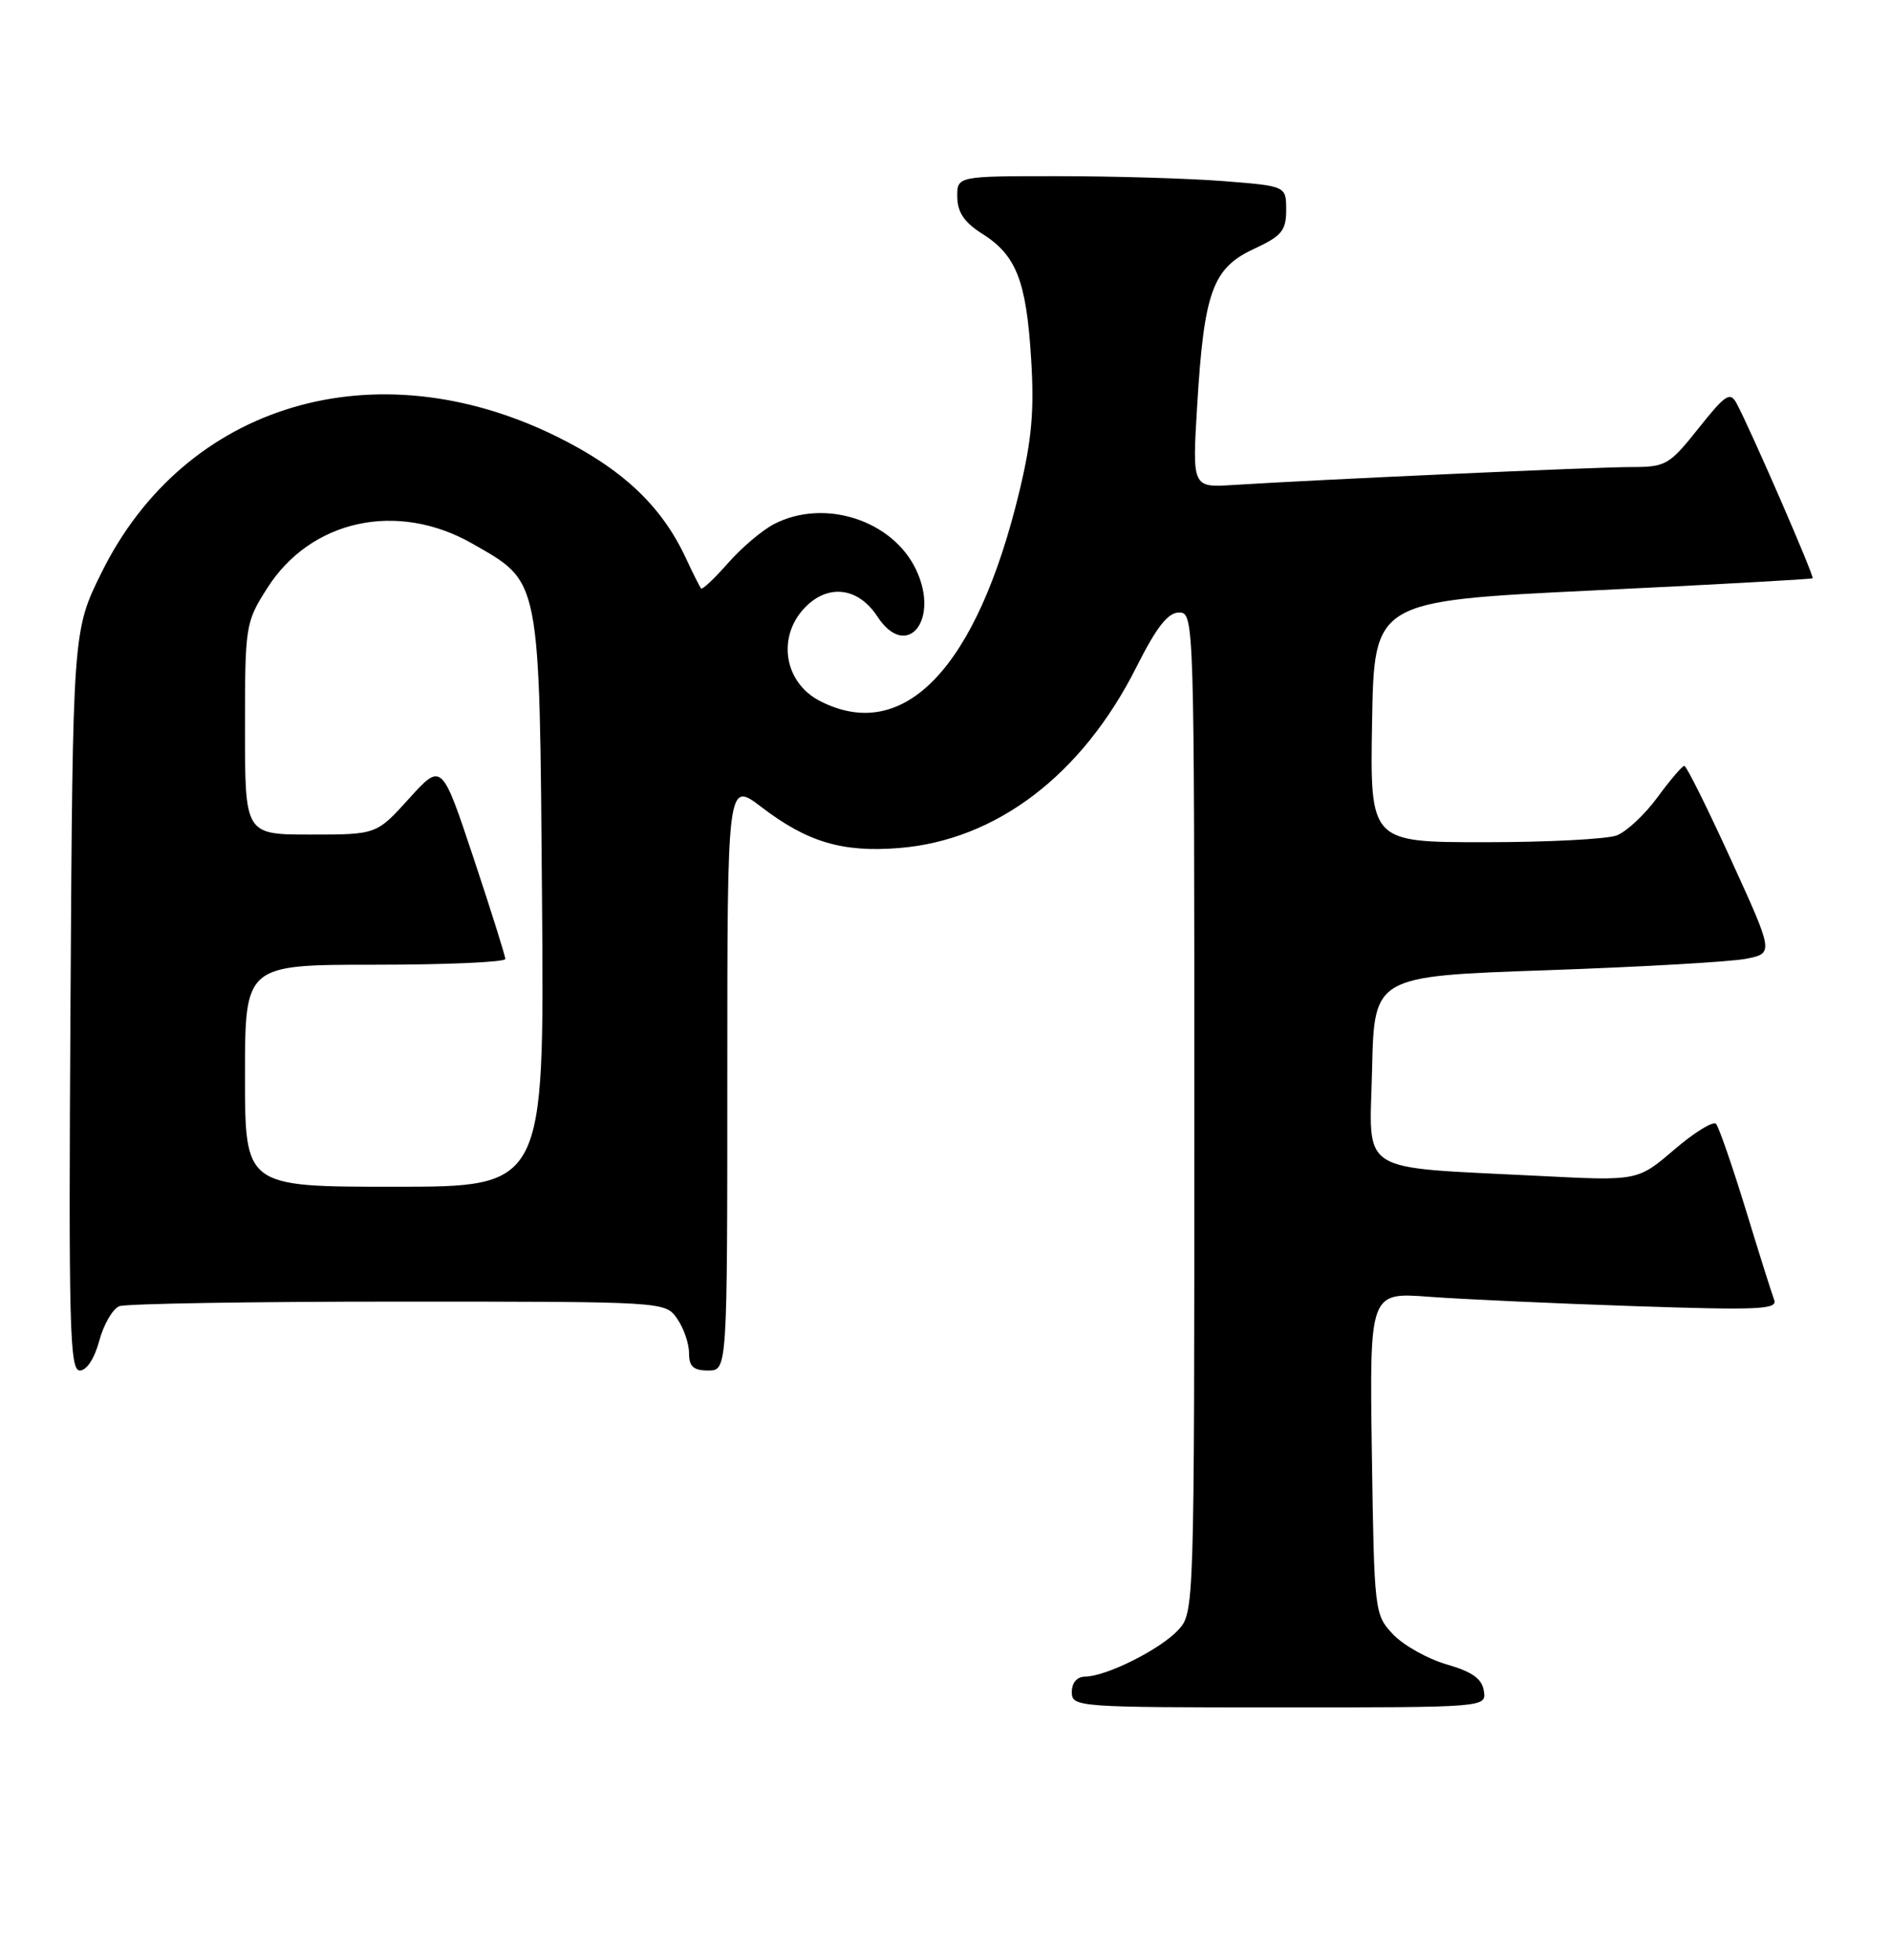 <?xml version="1.0" encoding="UTF-8" standalone="no"?>
<!DOCTYPE svg PUBLIC "-//W3C//DTD SVG 1.1//EN" "http://www.w3.org/Graphics/SVG/1.1/DTD/svg11.dtd" >
<svg xmlns="http://www.w3.org/2000/svg" xmlns:xlink="http://www.w3.org/1999/xlink" version="1.1" viewBox="0 0 247 256">
 <g >
 <path fill="currentColor"
d=" M 193.82 220.85 C 193.58 219.26 192.31 218.35 188.95 217.38 C 186.45 216.65 183.30 214.88 181.95 213.45 C 179.53 210.88 179.50 210.56 179.19 189.81 C 178.89 168.78 178.89 168.78 186.69 169.37 C 190.99 169.69 203.01 170.24 213.40 170.59 C 229.74 171.14 232.23 171.03 231.74 169.77 C 231.43 168.96 229.75 163.63 228.00 157.90 C 226.24 152.18 224.51 147.18 224.14 146.78 C 223.77 146.39 221.31 147.90 218.69 150.15 C 213.91 154.24 213.91 154.24 201.20 153.59 C 176.92 152.35 178.90 153.61 179.22 139.65 C 179.50 127.50 179.50 127.50 202.00 126.72 C 214.38 126.29 226.11 125.62 228.09 125.22 C 231.68 124.50 231.68 124.50 226.09 112.26 C 223.01 105.52 220.28 100.02 220.00 100.03 C 219.72 100.04 218.15 101.88 216.50 104.13 C 214.85 106.38 212.46 108.62 211.18 109.11 C 209.91 109.60 202.14 110.00 193.91 110.00 C 178.95 110.00 178.95 110.00 179.22 94.25 C 179.50 78.50 179.50 78.50 208.00 77.12 C 223.68 76.37 236.62 75.65 236.76 75.53 C 237.02 75.31 228.72 56.22 226.84 52.70 C 225.99 51.11 225.39 51.50 221.85 55.95 C 218.03 60.75 217.59 61.00 213.05 61.00 C 208.44 61.00 172.18 62.64 161.11 63.34 C 155.72 63.69 155.72 63.69 156.38 52.87 C 157.27 38.13 158.40 35.01 163.75 32.53 C 167.42 30.82 168.00 30.13 168.00 27.42 C 168.00 24.30 168.00 24.30 159.75 23.65 C 155.21 23.30 145.54 23.01 138.25 23.01 C 125.00 23.00 125.00 23.00 125.04 25.75 C 125.07 27.74 125.97 29.06 128.28 30.52 C 132.73 33.31 134.05 36.66 134.68 46.78 C 135.11 53.58 134.78 57.39 133.17 64.10 C 127.63 87.20 118.09 97.24 107.07 91.54 C 102.25 89.04 101.44 82.82 105.44 79.05 C 108.44 76.24 112.20 76.84 114.60 80.52 C 118.42 86.35 122.81 81.02 119.65 74.39 C 116.56 67.91 107.65 65.06 101.10 68.45 C 99.56 69.25 96.85 71.54 95.09 73.55 C 93.32 75.56 91.74 77.05 91.57 76.86 C 91.41 76.66 90.50 74.86 89.57 72.86 C 86.39 66.04 81.27 61.23 72.69 57.00 C 48.95 45.32 24.16 52.73 13.27 74.77 C 9.50 82.39 9.50 82.39 9.21 130.70 C 8.95 173.19 9.09 179.00 10.42 179.00 C 11.32 179.00 12.34 177.44 12.97 175.10 C 13.55 172.96 14.73 170.93 15.59 170.60 C 16.46 170.27 32.85 170.00 52.03 170.00 C 86.89 170.00 86.89 170.00 88.44 172.22 C 89.30 173.44 90.00 175.47 90.00 176.72 C 90.00 178.49 90.57 179.00 92.50 179.00 C 95.00 179.00 95.00 179.00 95.00 140.51 C 95.00 102.01 95.00 102.01 99.46 105.41 C 105.45 109.99 110.03 111.35 117.43 110.76 C 130.15 109.74 141.34 101.21 148.42 87.16 C 151.07 81.89 152.55 80.00 154.01 80.00 C 155.98 80.00 156.00 80.80 156.00 145.31 C 156.00 210.62 156.00 210.62 153.86 212.93 C 151.50 215.45 144.52 218.94 141.75 218.98 C 140.67 218.99 140.00 219.77 140.00 221.00 C 140.00 222.95 140.67 223.00 167.07 223.00 C 194.14 223.00 194.14 223.00 193.82 220.85 Z  M 32.00 140.50 C 32.00 126.00 32.00 126.00 49.00 126.00 C 58.35 126.00 66.00 125.66 66.00 125.25 C 66.00 124.84 64.13 118.90 61.85 112.05 C 57.70 99.59 57.70 99.59 53.44 104.29 C 49.18 109.00 49.18 109.00 40.59 109.00 C 32.00 109.00 32.00 109.00 32.00 95.20 C 32.00 81.70 32.06 81.29 34.89 76.84 C 40.58 67.86 51.93 65.40 61.73 71.02 C 70.67 76.15 70.46 75.02 70.80 117.75 C 71.09 155.00 71.09 155.00 51.55 155.00 C 32.00 155.00 32.00 155.00 32.00 140.50 Z "/>
</g>
</svg>